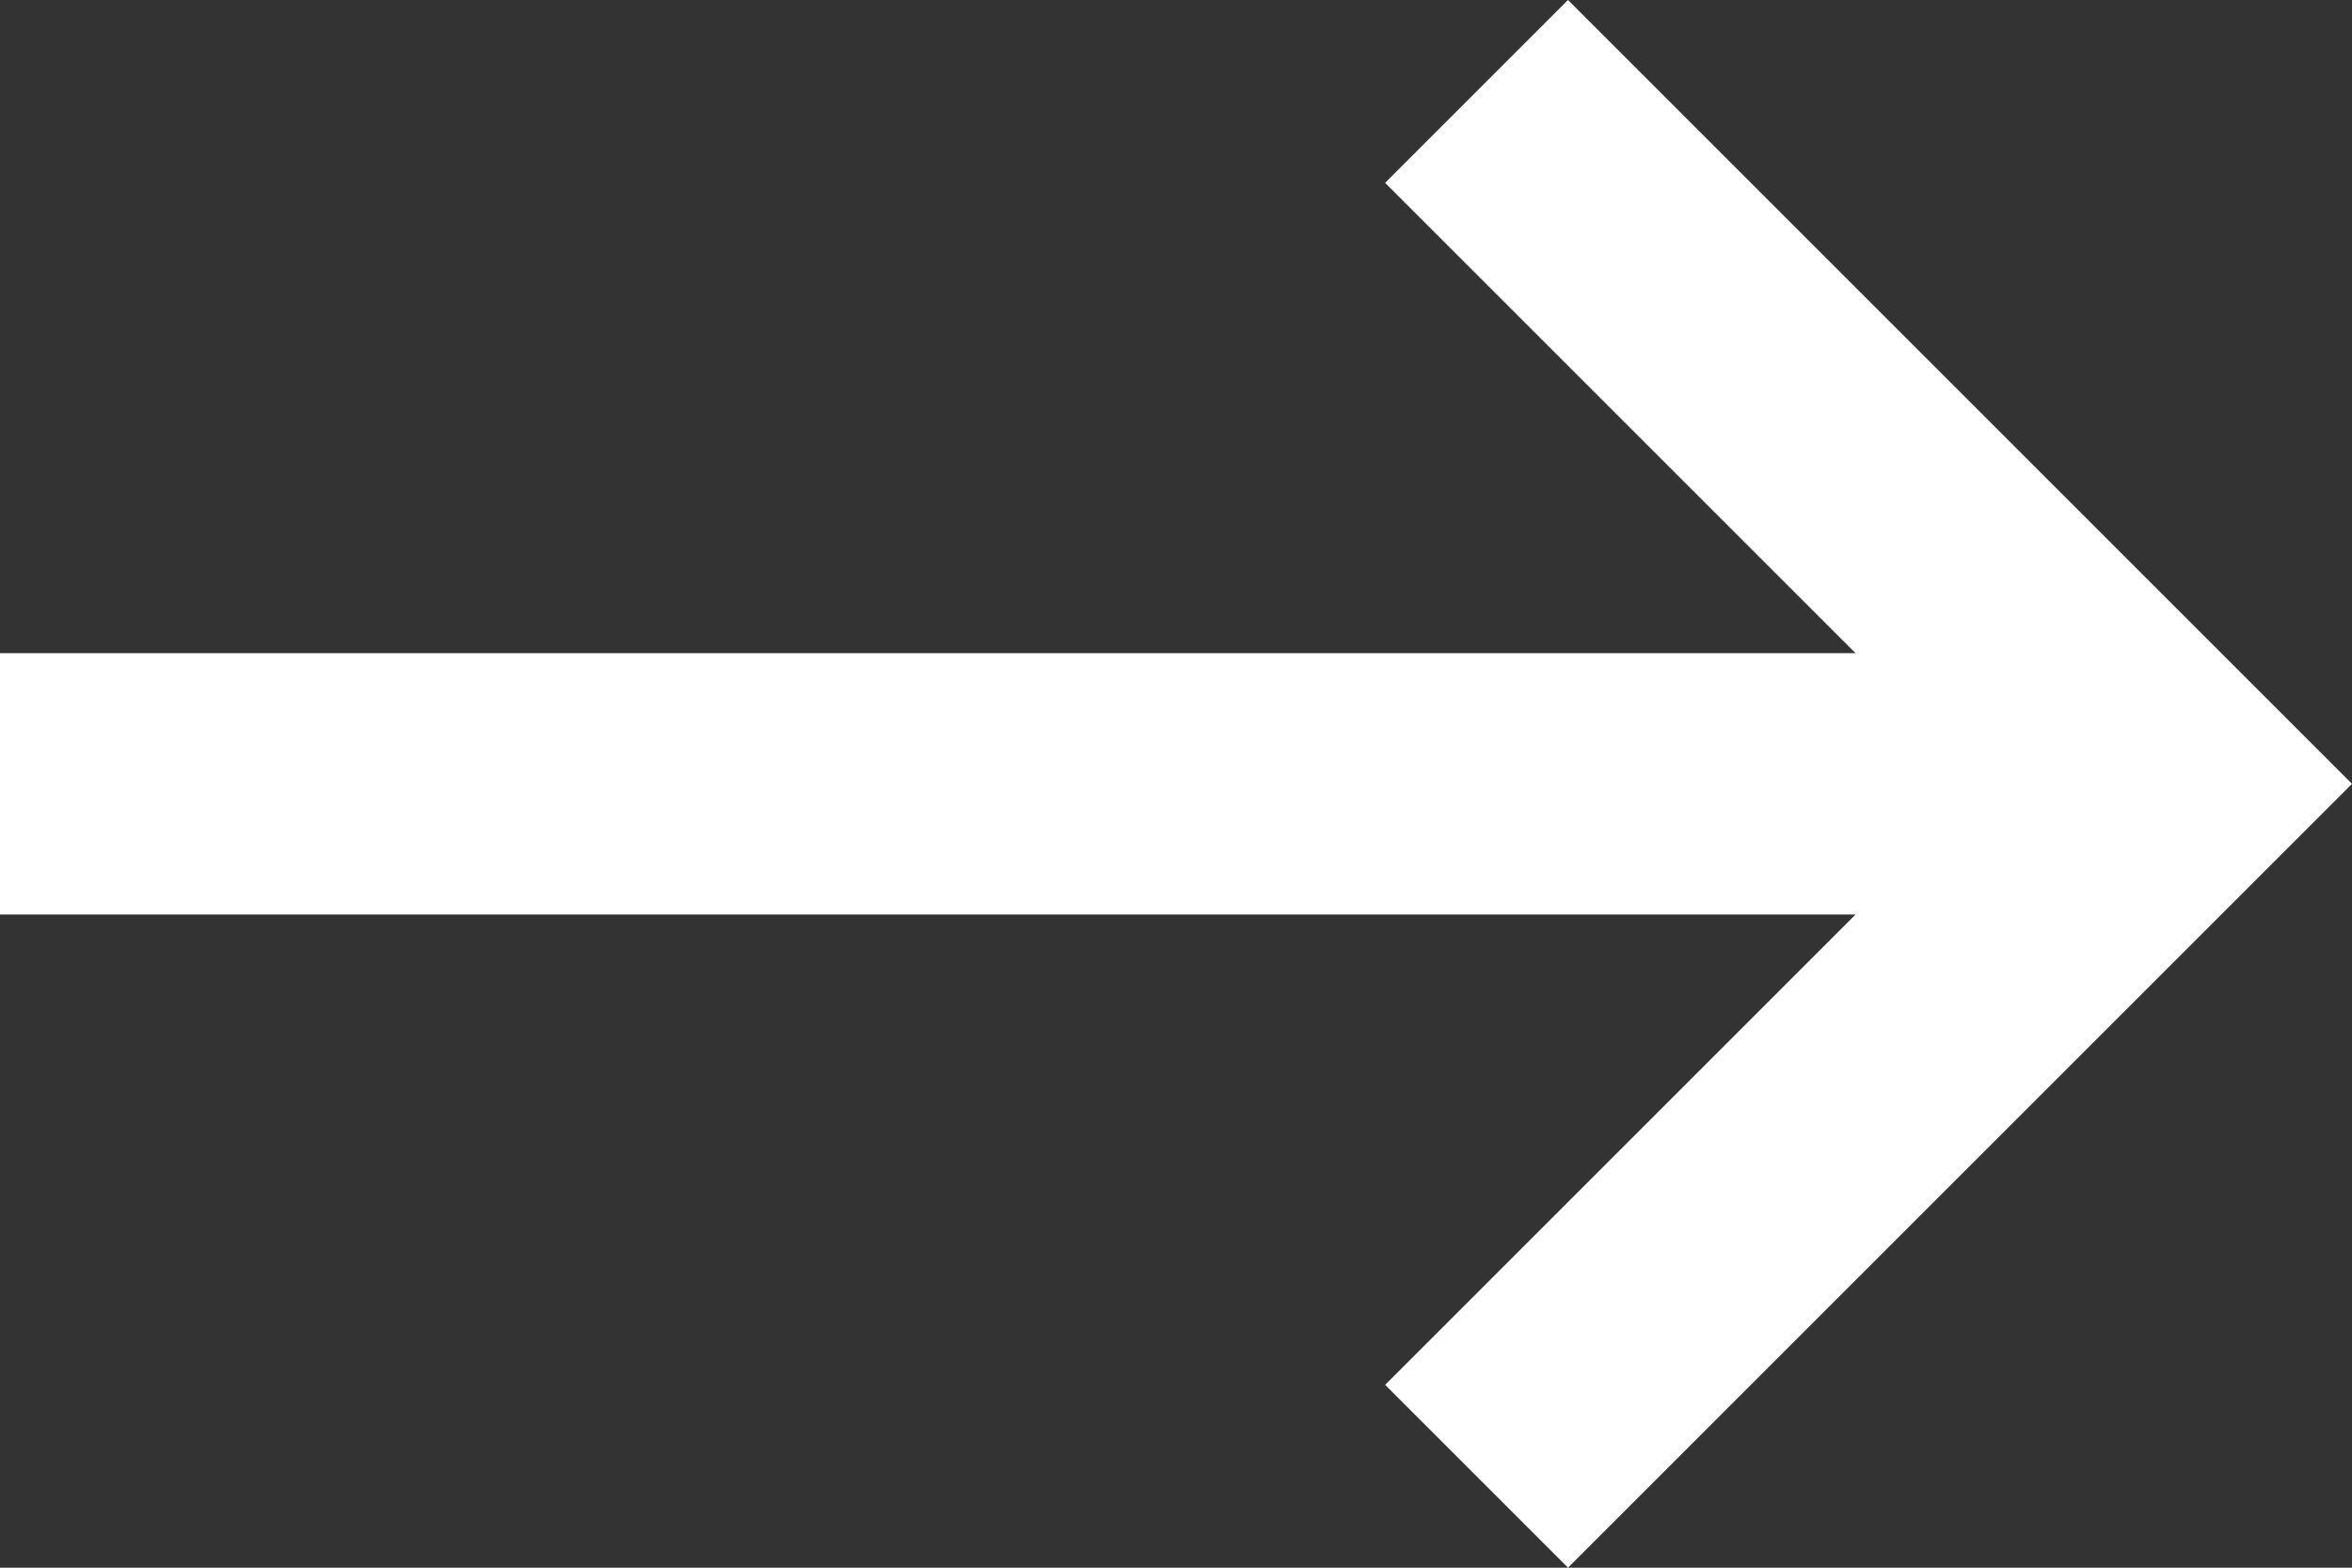 <?xml version="1.0" encoding="UTF-8"?>
<svg width="12px" height="8px" viewBox="0 0 12 8" version="1.1" xmlns="http://www.w3.org/2000/svg" xmlns:xlink="http://www.w3.org/1999/xlink">
    <rect x="0" y="0" width="12" height="8" fill="#333333" stroke="none"/>
    <!-- Generator: Sketch 46.2 (44496) - http://www.bohemiancoding.com/sketch -->
    <title>Shape Copy</title>
    <desc>Created with Sketch.</desc>
    <defs></defs>
    <g id="Index" stroke="none" stroke-width="1" fill="none" fill-rule="evenodd">
        <g id="1440_Home" transform="translate(-724, -2702)" fill-rule="nonzero" fill="#FFFFFF">
            <g id="Testimonials" transform="translate(-2, 2185)">
                <g id="slider_control" transform="translate(642, 517)">
                    <polygon id="Shape-Copy" transform="translate(90, 4) scale(-1, 1) translate(-90, -4) " points="96 3.333 86.533 3.333 88.933 0.933 88 0 84 4 88 8 88.933 7.067 86.533 4.667 96 4.667"></polygon>
                </g>
            </g>
        </g>
    </g>
</svg>